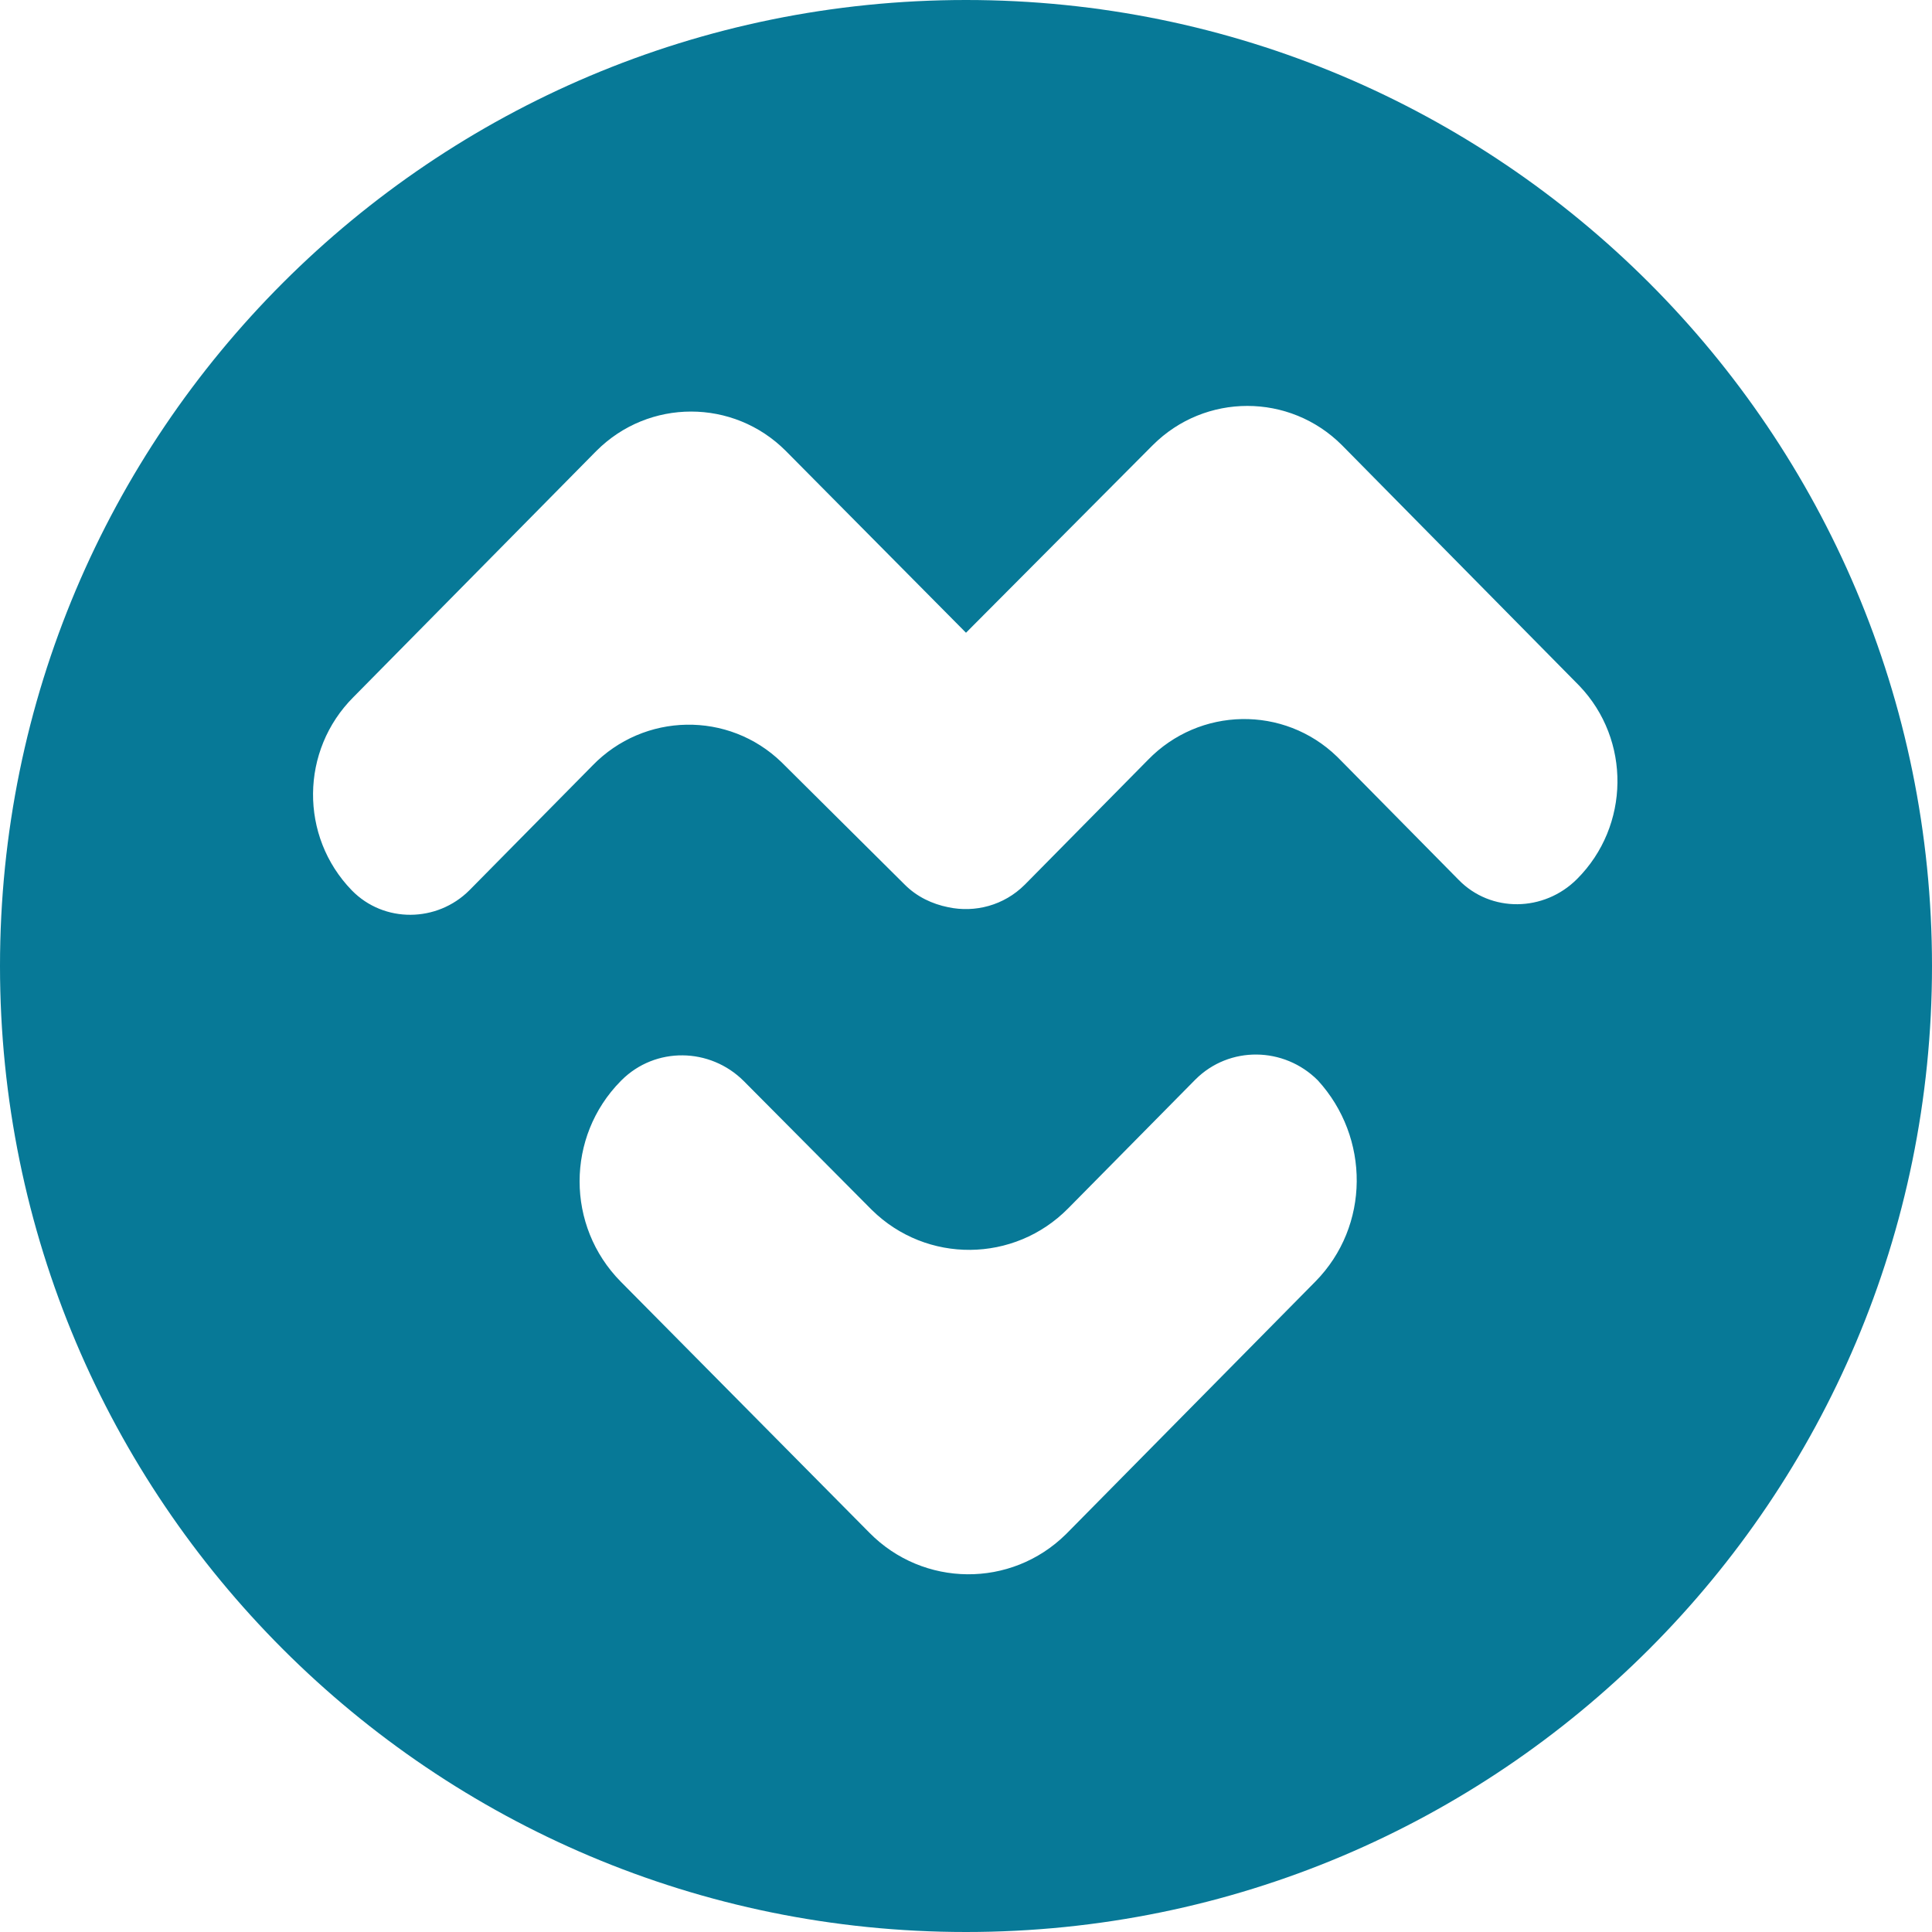 <?xml version="1.0" encoding="utf-8"?>
<!-- Generator: Adobe Illustrator 23.0.4, SVG Export Plug-In . SVG Version: 6.00 Build 0)  -->
<svg version="1.1" id="Calque_1" xmlns="http://www.w3.org/2000/svg" xmlns:xlink="http://www.w3.org/1999/xlink" x="0px" y="0px"
	 viewBox="0 0 240 240" style="enable-background:new 0 0 240 240;" xml:space="preserve">
<style type="text/css">
	.st0{fill-rule:evenodd;clip-rule:evenodd;fill:#3EB59C;}
	.st1{fill:#50B797;}
	.st2{fill:#343434;}
	.st3{fill:#044B6A;}
	.st4{fill:#020203;}
	.st5{fill:#077997;}
</style>
<path id="mycrypto" class="st5" d="M120,0C53.7,0,0,53.7,0,120s53.7,120,120,120s120-53.7,120-120S186.3,0,120,0z M163.4,159.2
	l-30.8,31.2c-0.1,0.1-0.1,0.1-0.2,0.2c-6.8,6.7-17.7,6.6-24.4-0.2l-30.9-31.2c-6.8-6.9-6.8-18,0-24.9l0.1-0.1
	c4.2-4.2,11-4.1,15.2,0.1l15.7,15.8c0.1,0.1,0.1,0.1,0.2,0.2c6.8,6.7,17.7,6.6,24.4-0.2l15.7-15.9l0.1-0.1c4.2-4.2,11-4.1,15.2,0.1
	C170.2,141.3,170.2,152.3,163.4,159.2z M195.9,109.2L195.9,109.2c-4.1,4.1-10.7,4.2-14.7,0.1l-14.9-15.1c-0.1-0.1-0.1-0.1-0.2-0.2
	c-6.6-6.4-17.1-6.2-23.5,0.4l-15.2,15.4l-0.1,0.1c-2.6,2.6-6.2,3.5-9.5,2.8c-2-0.4-3.9-1.3-5.4-2.8l-15.1-15
	c-0.1-0.1-0.1-0.1-0.2-0.2c-6.6-6.4-17.1-6.2-23.5,0.4l-15.2,15.4l-0.1,0.1c-4,4-10.6,4.1-14.6,0c-6.5-6.7-6.4-17.4,0.2-24l30-30.4
	c0.1-0.1,0.1-0.1,0.2-0.2c6.5-6.5,17-6.5,23.5,0l22.4,22.6L143,55.5c0.1-0.1,0.1-0.1,0.2-0.2c6.5-6.5,17-6.5,23.5,0l29.5,29.9
	C202.6,91.9,202.5,102.6,195.9,109.2z"/>
</svg>
